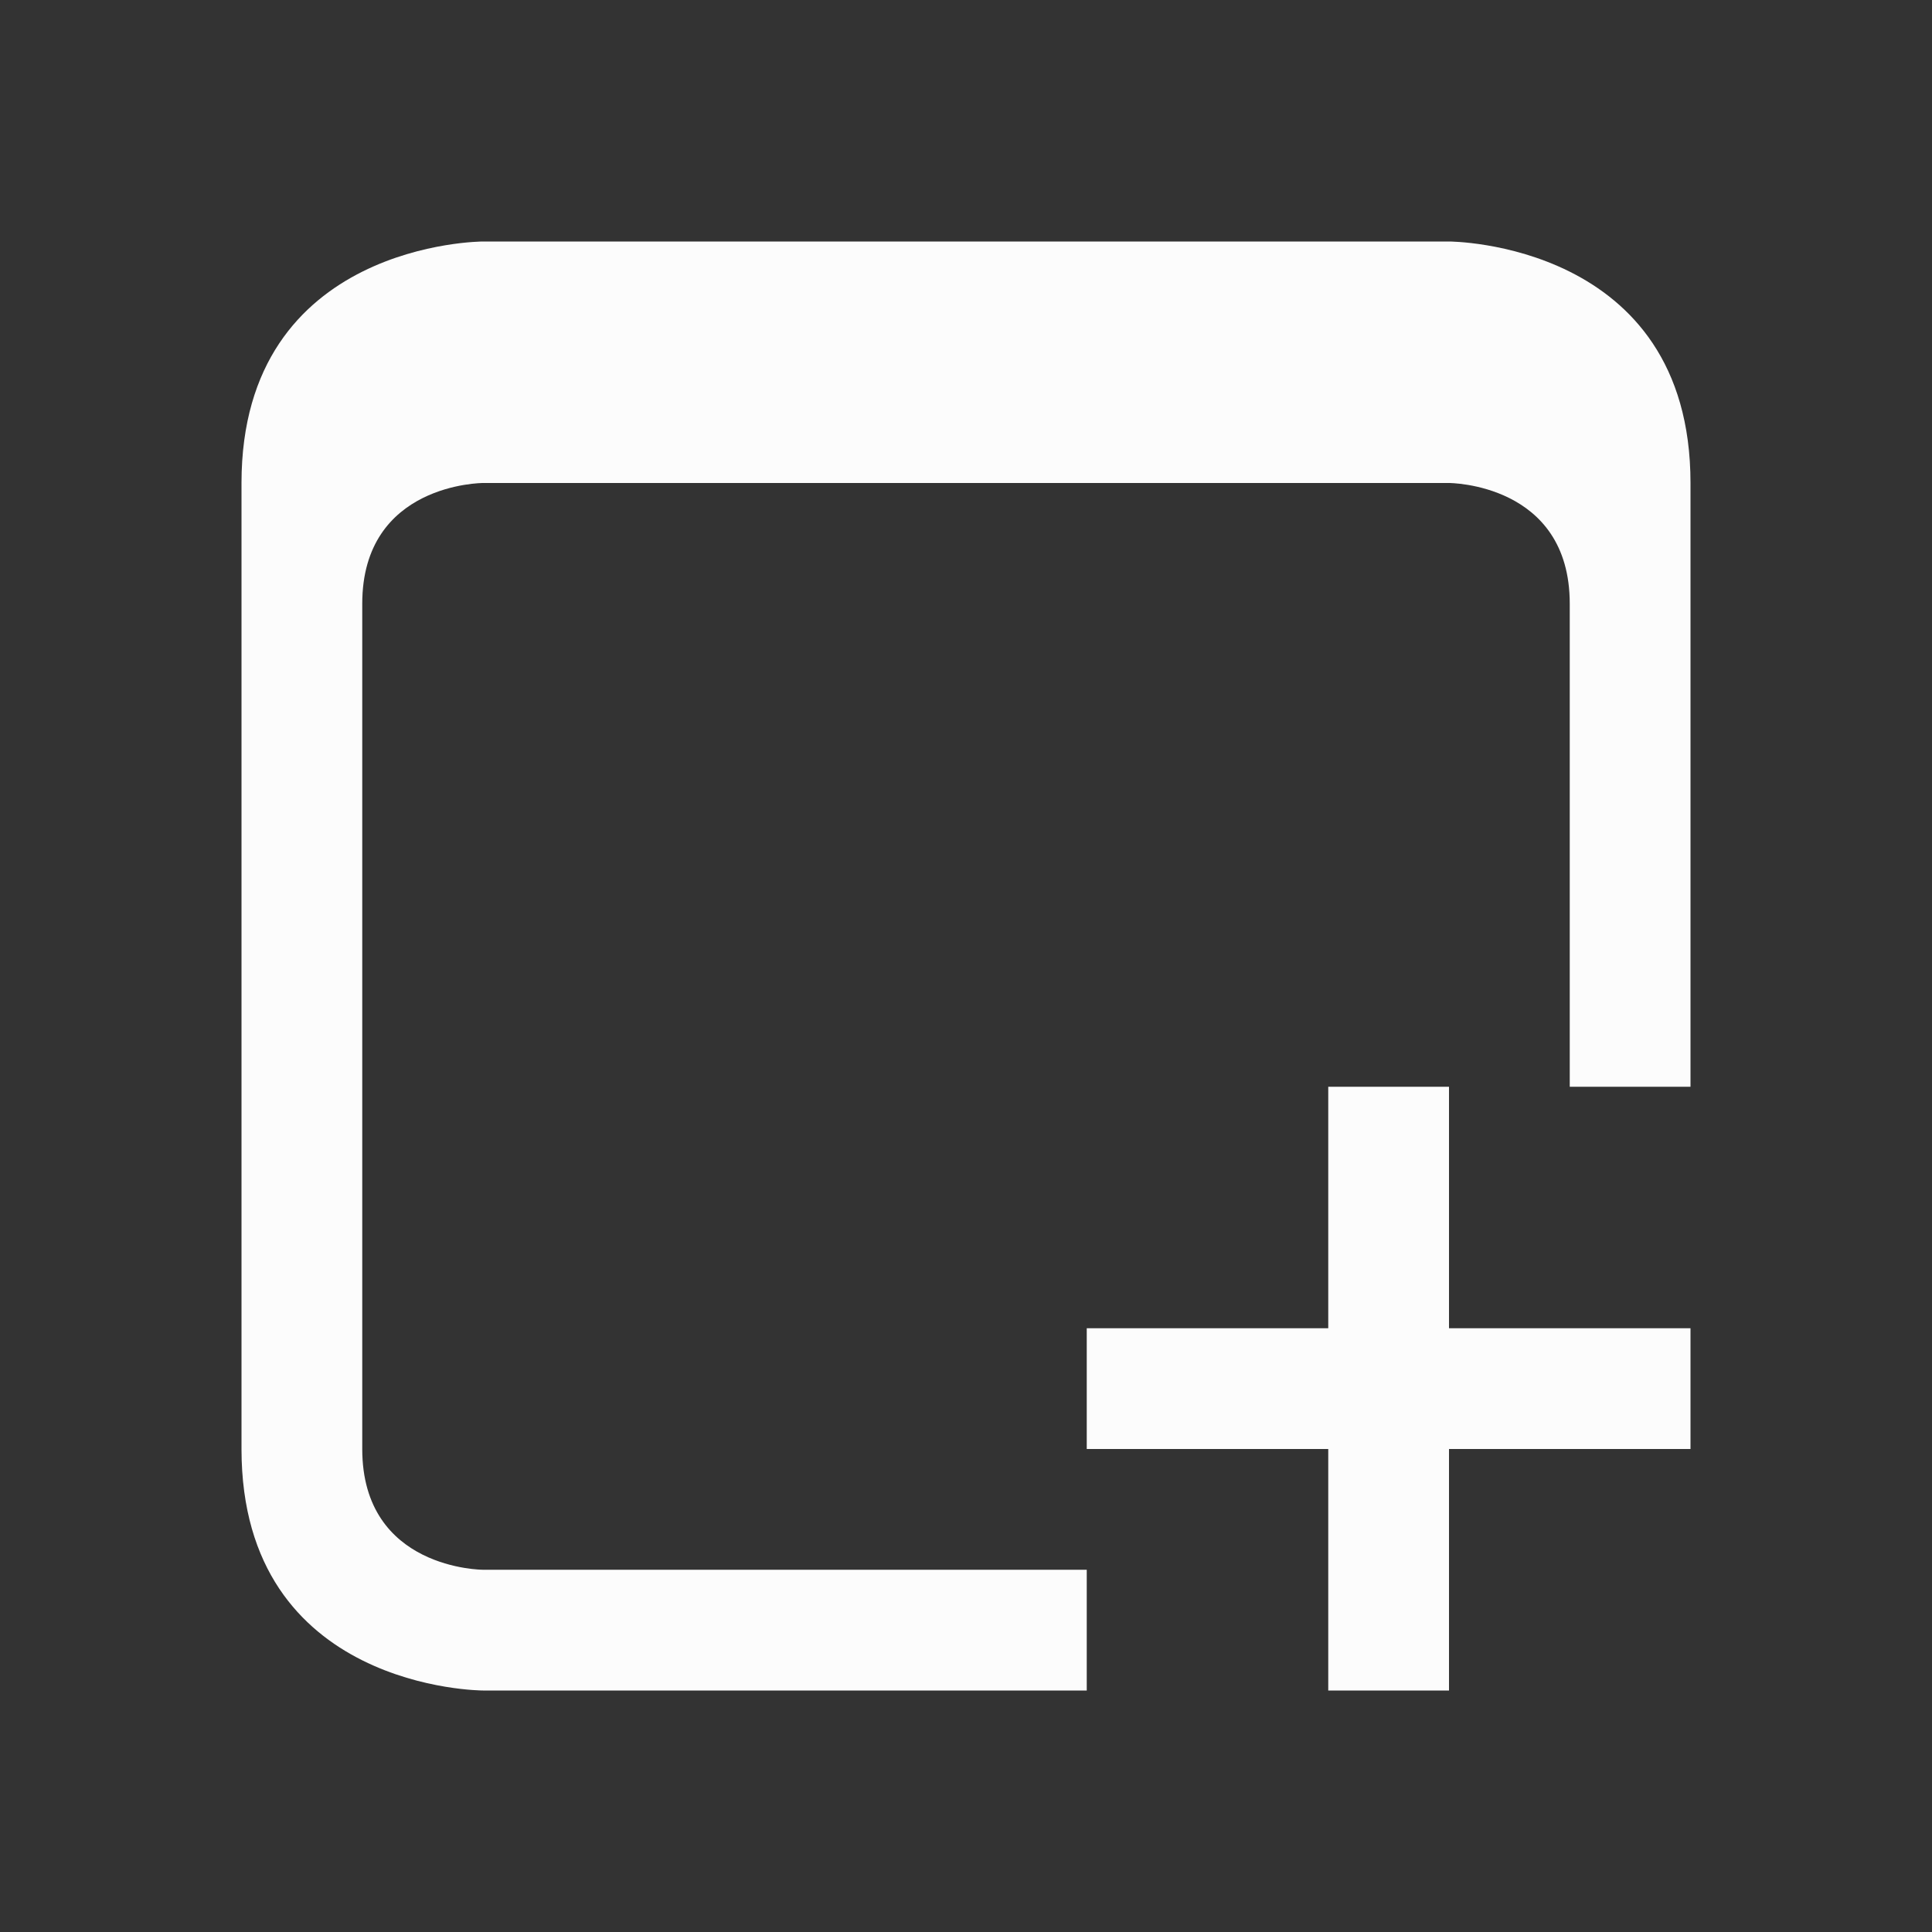 <svg xmlns="http://www.w3.org/2000/svg" viewBox="0 0 16 16">
  <rect x="0" y="0" width="16" height="16" fill="#333333" stroke="none"/>
  <defs id="defs3051">
    <style type="text/css" id="current-color-scheme">.ColorScheme-Text {color:#fcfcfc;}</style>
  </defs>
    <path
       style="fill:currentColor;fill-opacity:1;stroke:none" 
       d="m 2,4 c 0,2 0,6 0,8 0,2 2,2 2,2 H 9 V 13 H 4 C 4,13 3,13 3,12 3,11 3,6 3,5 3,4 4,4 4,4 h 8 c 0,0 1,0 1,1 0,1 0,4 0,4 h 1 C 14,9 14,6 14,4 14,2 12,2 12,2 H 4 C 4,2 2,2 2,4 Z m 9,5 v 2 H 9 v 1 h 2 v 2 h 1 v -2 h 2 V 11 H 12 V 9 Z"
     class="ColorScheme-Text"
       id="rect4498" />
</svg>
